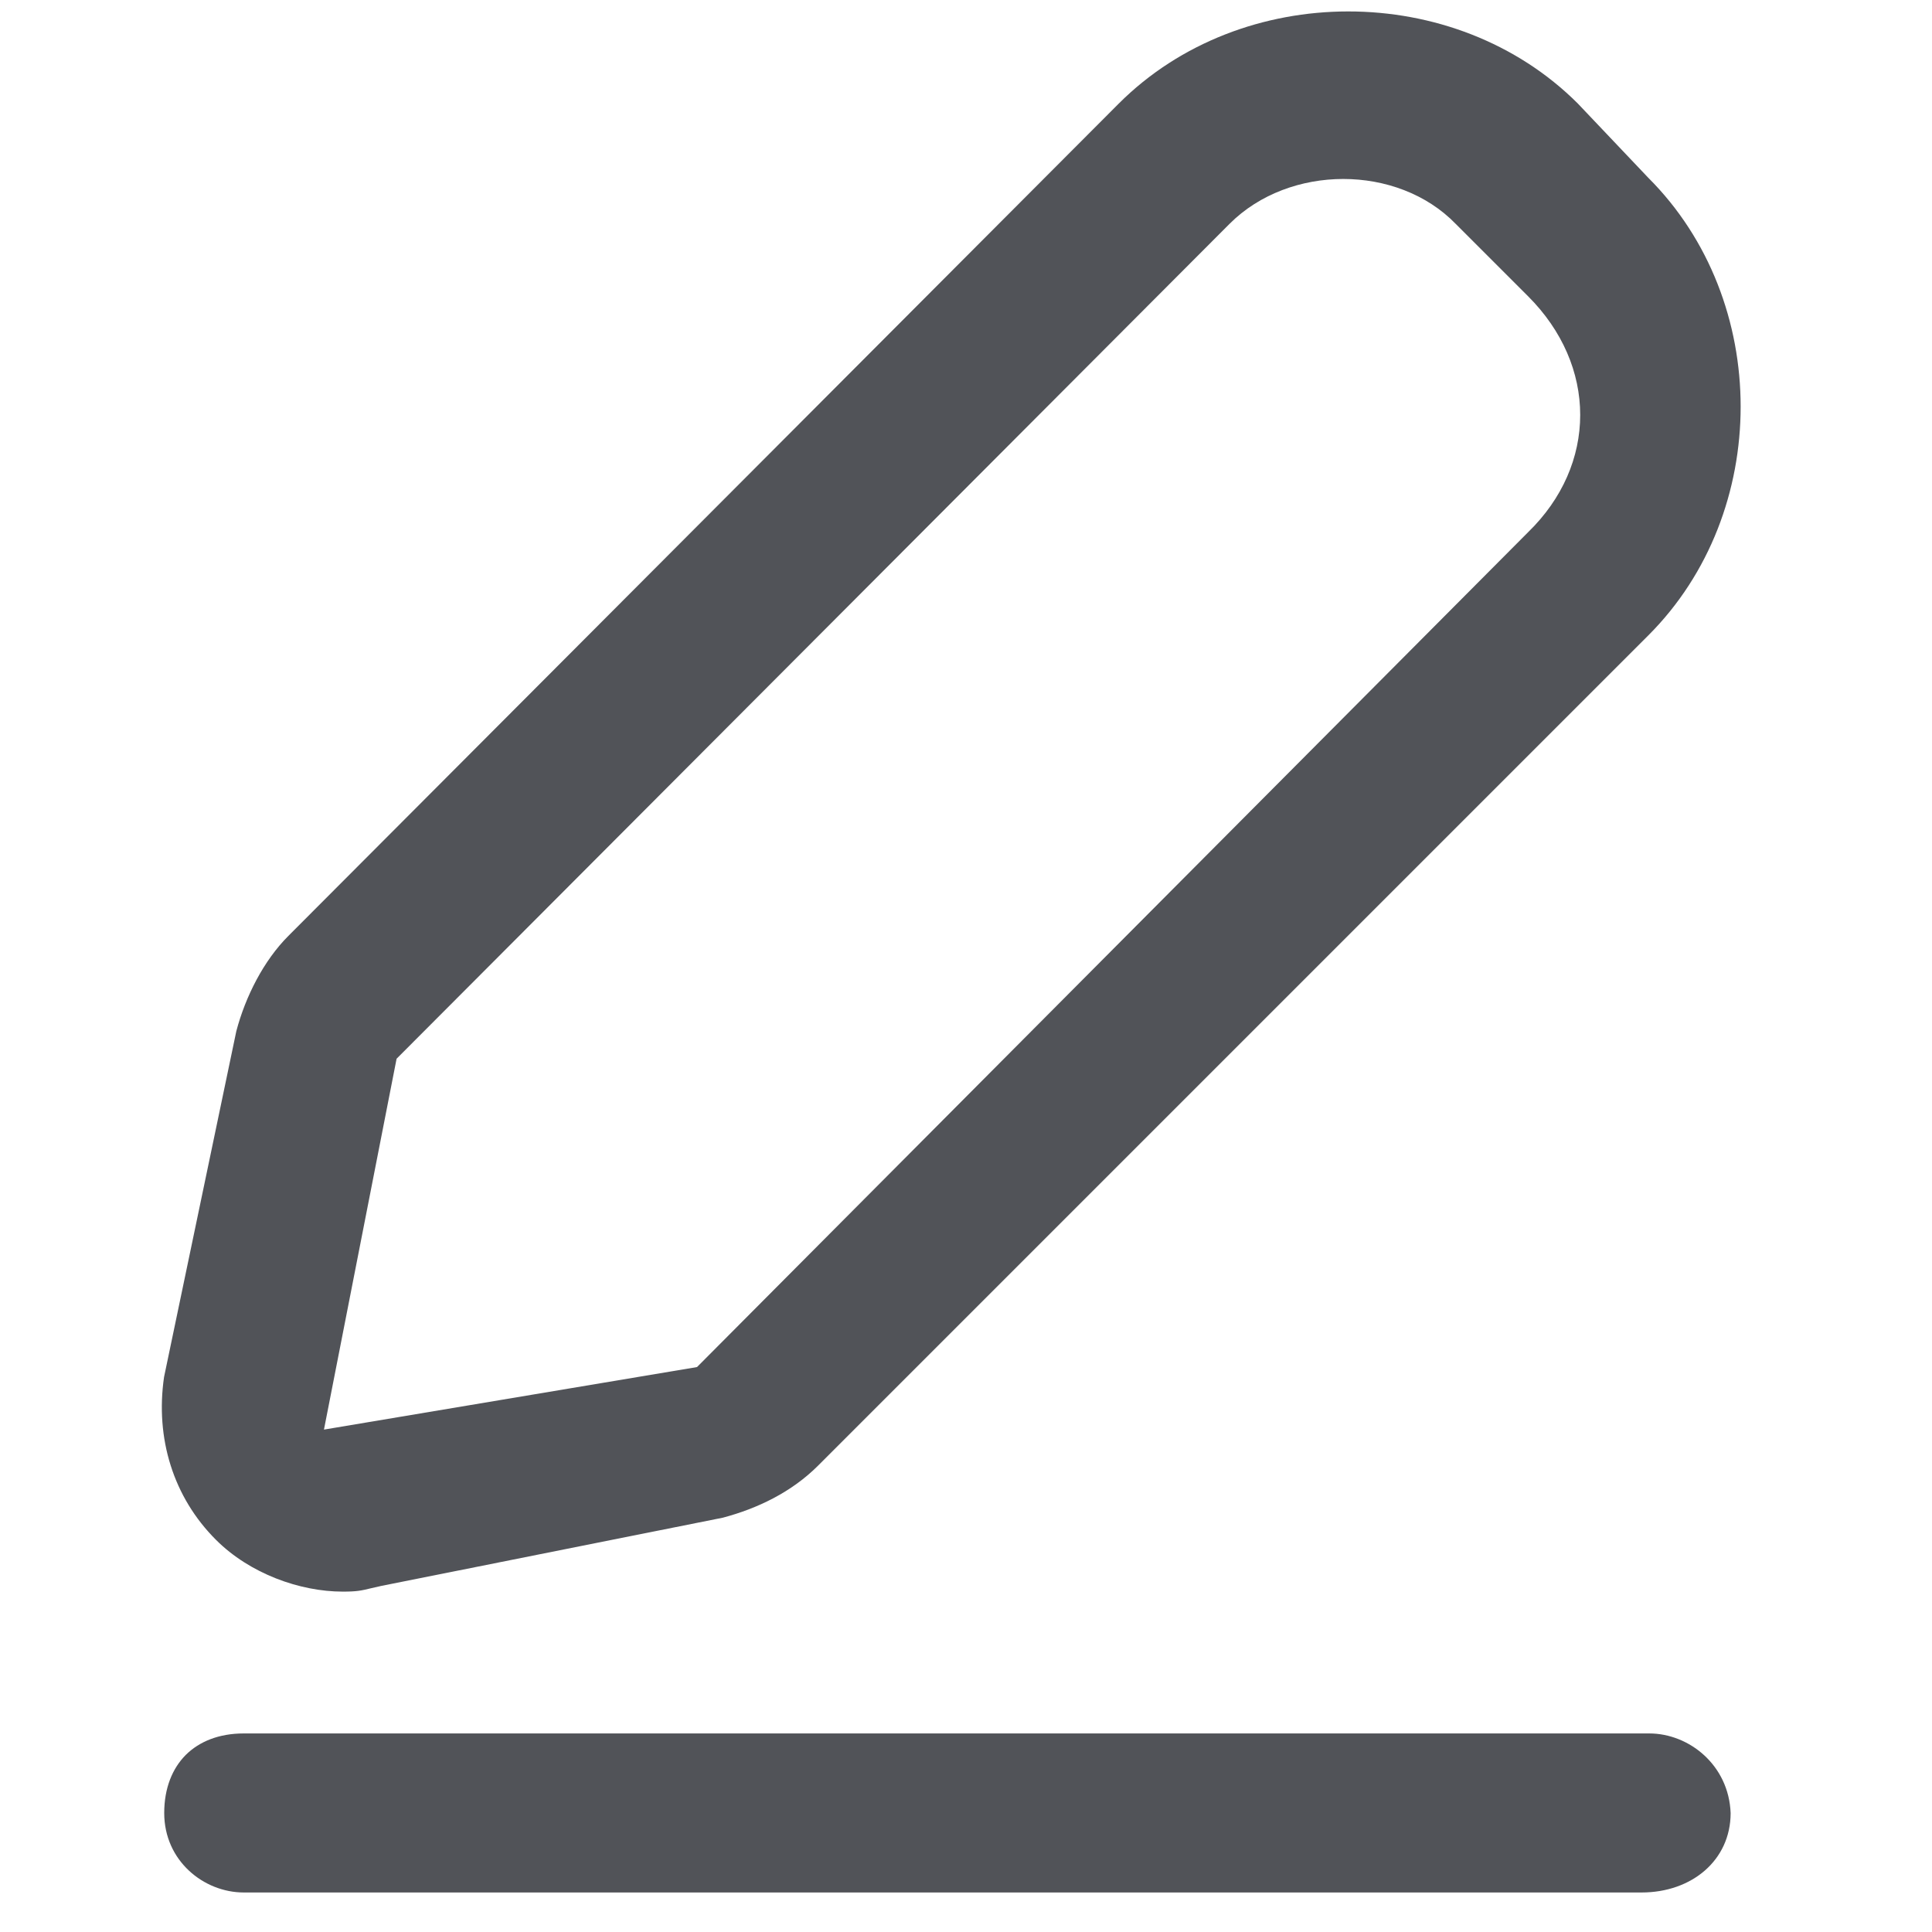 <svg width="22" height="22" viewBox="0 0 22 22" fill="none" xmlns="http://www.w3.org/2000/svg">
<g clip-path="url(#clip0_4468_306)">
<path fill-rule="evenodd" clip-rule="evenodd" d="M3.284 10.657L12.739 1.18C14.138 -0.219 16.567 -0.22 17.967 1.179L18.768 2.023L18.771 2.026C20.171 3.426 20.171 5.834 18.771 7.234L9.316 16.689C9.013 16.992 8.626 17.177 8.232 17.282L4.332 18.061L4.329 18.062C4.292 18.07 4.26 18.078 4.232 18.084L4.232 18.084C4.113 18.113 4.064 18.124 3.903 18.124C3.415 18.124 2.844 17.919 2.46 17.535C1.972 17.048 1.767 16.377 1.868 15.681L2.691 11.742C2.795 11.348 3.002 10.939 3.284 10.657ZM15.296 2.038C15.768 2.038 16.244 2.206 16.578 2.551L16.579 2.552L17.401 3.374C17.793 3.766 17.994 4.244 17.994 4.725C17.994 5.206 17.793 5.679 17.401 6.06L17.4 6.061L7.937 15.567L3.689 16.279L4.516 12.056L14 2.55C14.343 2.206 14.824 2.038 15.296 2.038Z" fill="#515358"/>
<path fill-rule="evenodd" clip-rule="evenodd" d="M1.87 20.645C1.87 20.361 1.963 20.137 2.115 19.984C2.268 19.832 2.491 19.739 2.776 19.739H18.78C19.233 19.739 19.687 20.099 19.707 20.647C19.706 21.183 19.265 21.55 18.693 21.55H2.776C2.321 21.55 1.87 21.19 1.87 20.645Z" fill="#515358"/>
</g>
<defs>
<clipPath id="clip0_4468_306">
<rect width="21.686" height="21.686" fill="white"/>
</clipPath>
</defs>
</svg>
